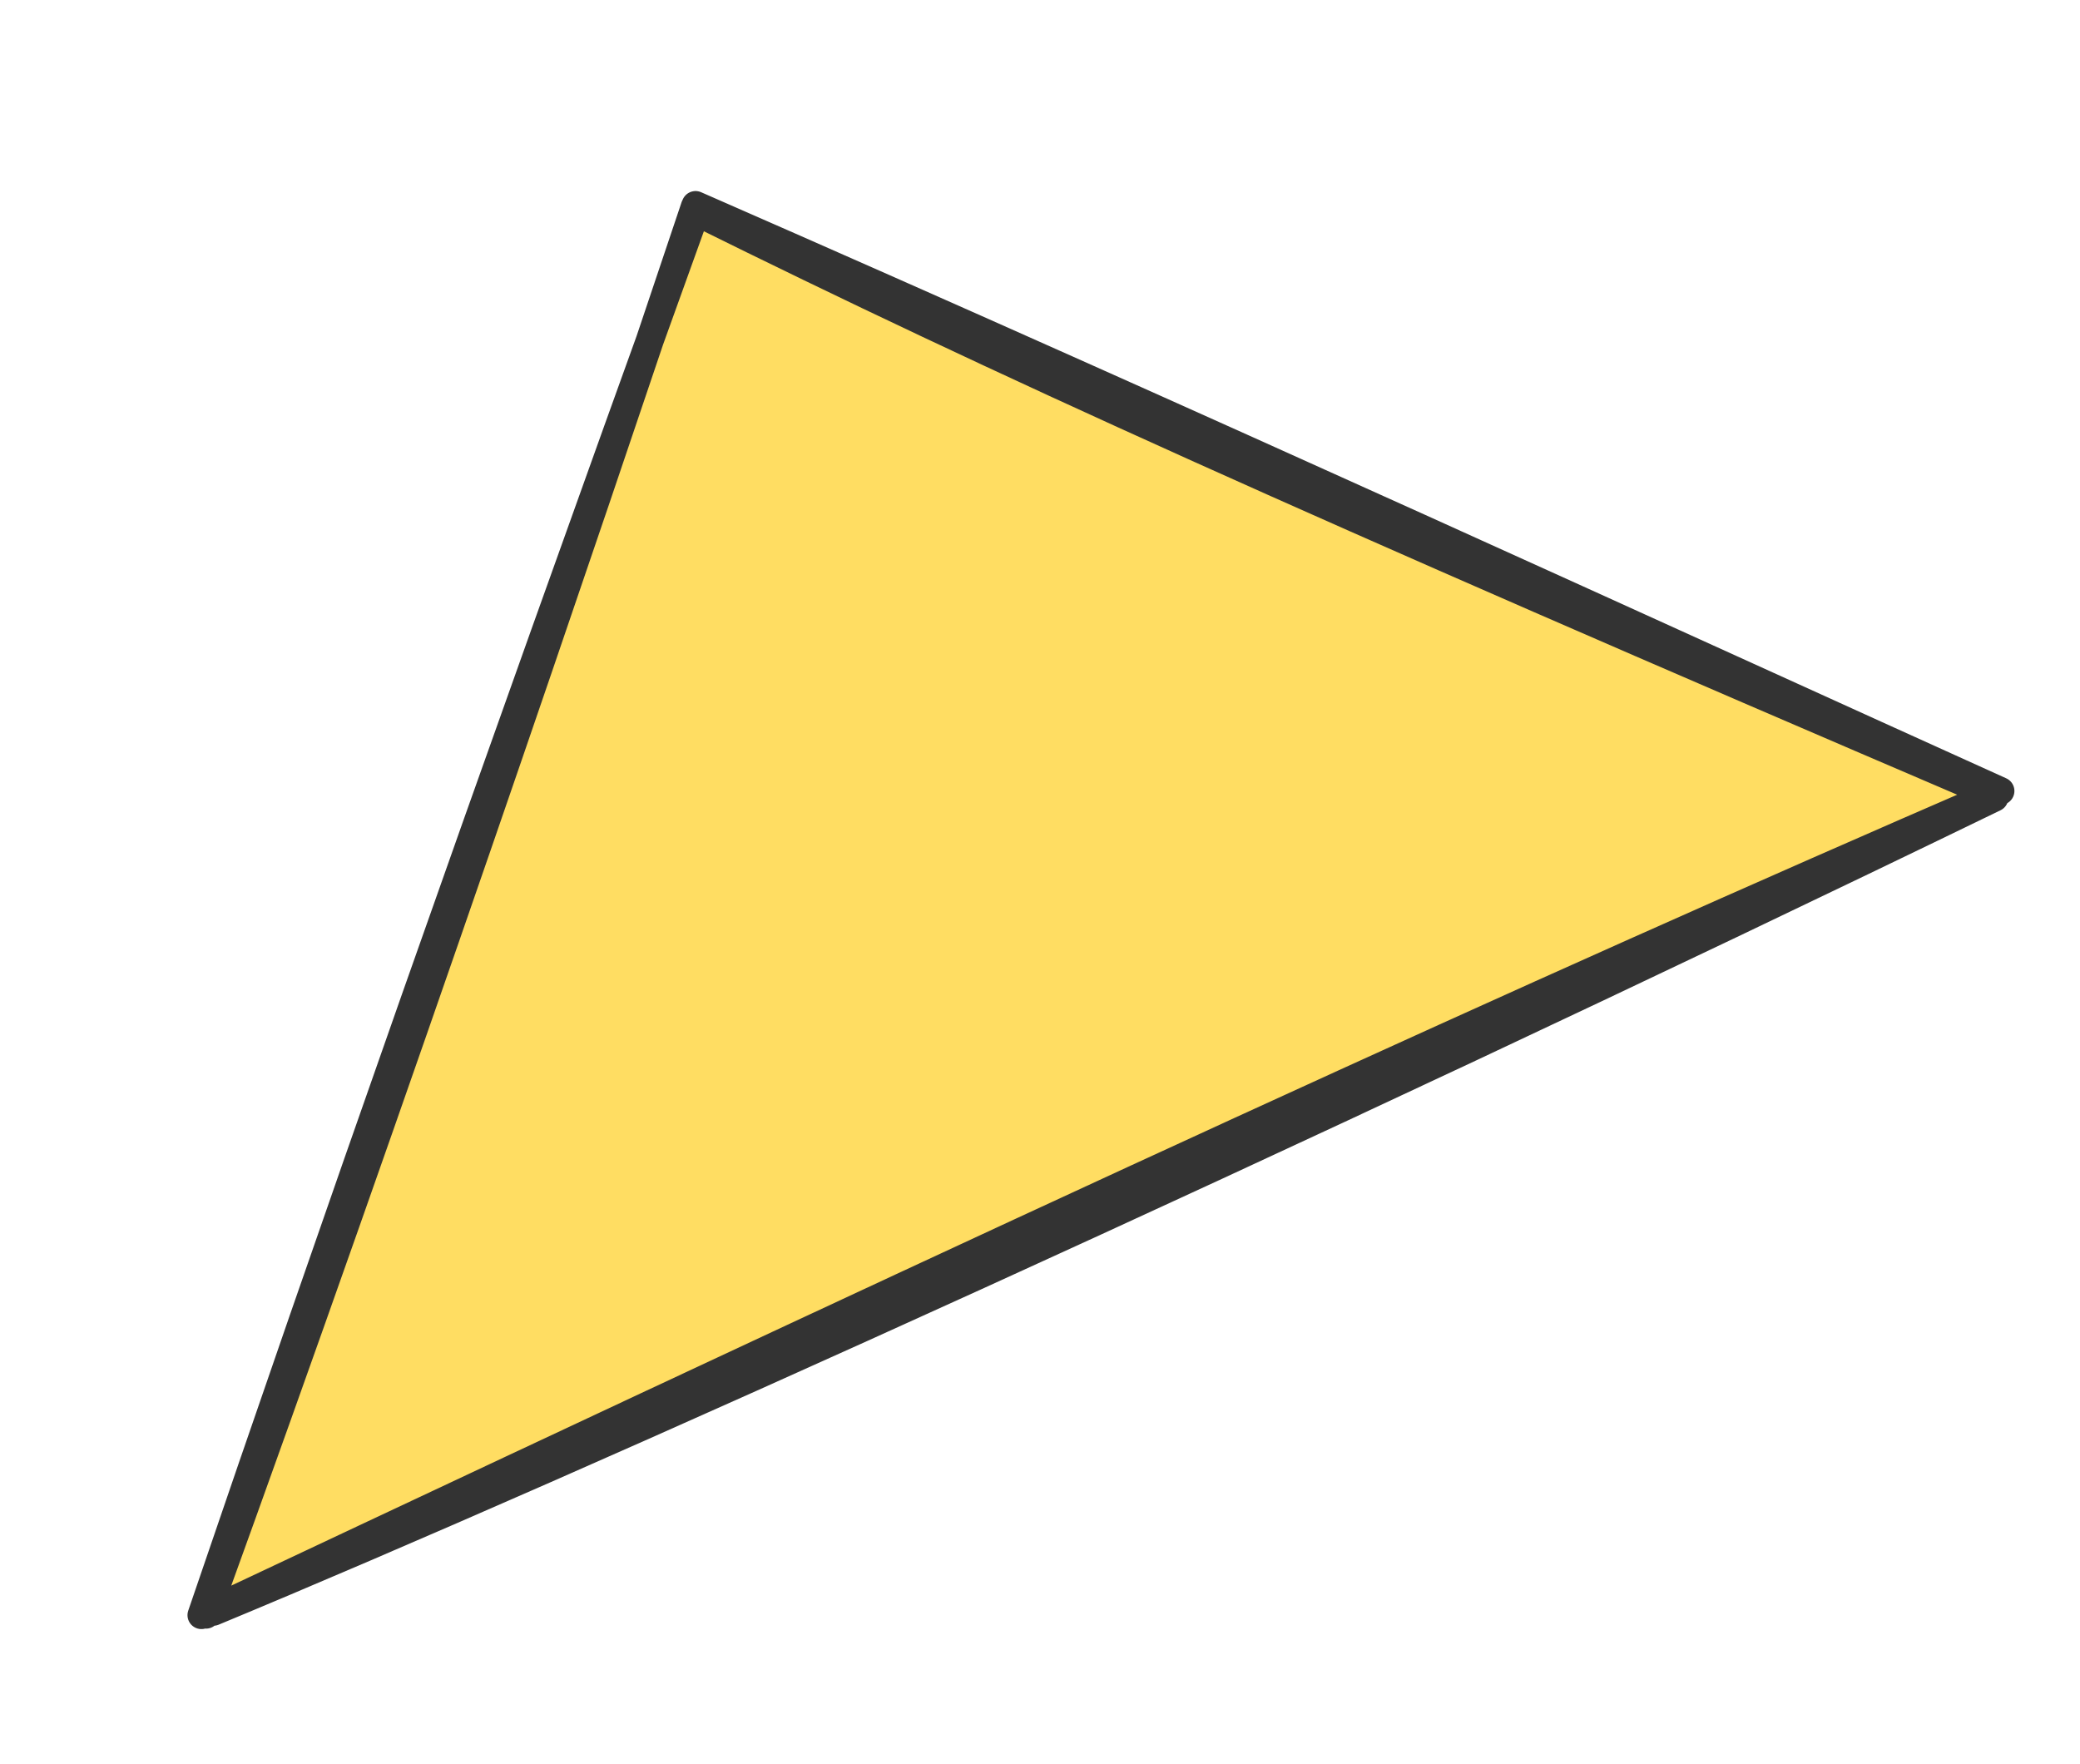<svg width="598" height="507" viewBox="0 0 598 507" fill="none" xmlns="http://www.w3.org/2000/svg">
<g clip-path="url(#clip0_15_133)">
<path fill-rule="evenodd" clip-rule="evenodd" d="M58.805 467.875L200.376 56.539L572.52 225.234L57.113 463.141" fill="#FFDD62"/>
<path d="M57.904 464.318C95.901 352.92 136.353 237.604 200.466 59.946M59.215 464.191C113.747 313.696 166.041 159.972 199.742 59.406M200.362 61.043C286.384 103.608 372.953 142.927 572.609 228.358M199.969 58.922C344.585 122.182 485.338 186.829 575.142 227.388M573.409 229.327C371.143 327.452 165.571 420.131 61.324 463.363M573.67 228.048C437.494 287.02 302.347 349.143 60.671 462.984" stroke="#333333" stroke-width="8" stroke-linecap="round"/>
</g>
<defs>
<clipPath id="clip0_15_133">
<rect width="598" height="507" fill="white"/>
</clipPath>
</defs>
</svg>
